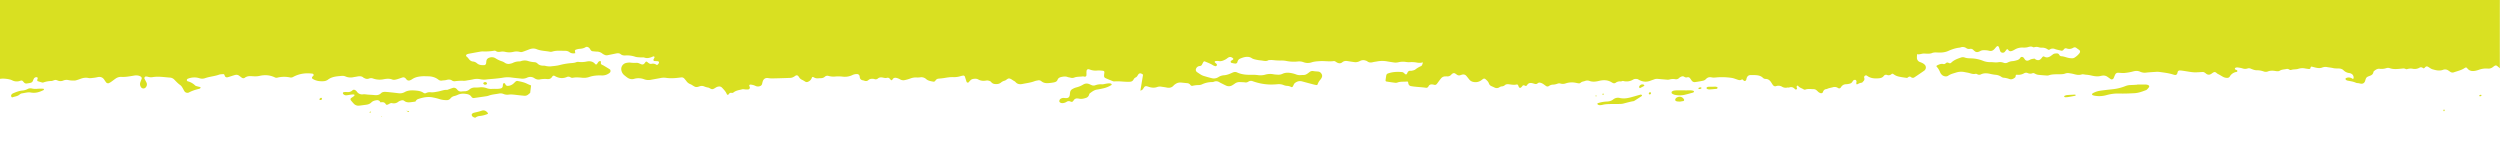<svg xmlns="http://www.w3.org/2000/svg" viewBox="0 0 3780 225.872"><path d="M3779.794,103.218a3.578,3.578,0,0,0,.424.271" fill="#d9e021"/><polygon points="3779.782 103.22 3779.794 103.218 3779.782 103.21 3779.782 103.22" fill="#d9e021"/><path d="M-.218,119.319c4.493-1.1,14.335-.007,18.466,2.07a15.2,15.2,0,0,0,13.032.523,3.055,3.055,0,0,1,3.395.939c.656.665,1.219,1.423,1.883,2.081a4.226,4.226,0,0,0,3.38,1.329,50.488,50.488,0,0,0,6.43-1.068,4.879,4.879,0,0,0,3.4-2.971,34.983,34.983,0,0,1,1.477-3.425,4.552,4.552,0,0,1,3.935-2.116c.981-.081,2,.731,1.834,1.6-.178.911-.591,1.786-.692,2.7-.059.533.155,1.491.479,1.608,2.333.838,4.713,1.551,7.106,2.2a3.2,3.2,0,0,0,1.836-.163,37.919,37.919,0,0,1,11.924-2.17c2.084-.085,4.119-1.509,6.2-1.568,1.767-.05,3.538,1.109,5.356,1.515a10.738,10.738,0,0,0,6.445-.627,12.809,12.809,0,0,1,8.209-.577,41.113,41.113,0,0,0,8.076.619,11.353,11.353,0,0,0,3.019-.382c2.1-.62,4.191-1.265,6.225-2.058,4.15-1.618,8.261-2.415,12.791-1.4,2.308.515,4.886-.034,7.328-.3a44.7,44.7,0,0,0,5.914-.97c4.9-1.214,8.442.374,10.9,4.532a37.142,37.142,0,0,0,2.742,3.773,3.961,3.961,0,0,0,3.5.8,25.406,25.406,0,0,0,3.275-1.781c2.309-1.6,4.516-3.353,6.82-4.962a13.921,13.921,0,0,1,8.791-2.815c6.648.415,13.063-.913,19.533-1.967a15.546,15.546,0,0,1,7.421.3,18.693,18.693,0,0,1,2.547,1.143,3.184,3.184,0,0,1,1.514,3.174c-.723,2.051-1.611,4.05-2.26,6.123a7.922,7.922,0,0,0,.912,6.317,4.476,4.476,0,0,0,7.742.332,6.372,6.372,0,0,0,.72-7.038c-.983-1.943-2.04-3.848-2.973-5.814-.64-1.346.933-3.353,2.428-3.18a14.771,14.771,0,0,1,2.752.422,15.717,15.717,0,0,0,7.4.526c8.762-1.434,17.444.164,26.148.733a10.011,10.011,0,0,1,6.58,3.236c2.84,2.893,5.584,5.878,8.979,8.2a12.069,12.069,0,0,1,2.975,3.547c1.177,1.835,2.07,3.851,3.222,5.7a5.445,5.445,0,0,0,6.677,1.873c4.98-2.76,10.352-4.322,15.816-5.688a4.583,4.583,0,0,0,1.568-.931,1.047,1.047,0,0,0,.272-.793c-.018-.272-.178-.716-.363-.767-1.48-.408-3-.674-4.469-1.117-1.179-.356-2.592-.605-3.4-1.408a24.726,24.726,0,0,0-11.288-6.3,1.956,1.956,0,0,1-1.156-2.294c.29-.518.626-1.2,1.107-1.391a25.971,25.971,0,0,1,14.658-1.733c1.226.237,2.434.576,3.632.929a12.973,12.973,0,0,0,8.259-.253,65.583,65.583,0,0,1,8.152-2.112c4.274-.91,8.58-1.588,12.733-3.092,1.994-.723,4.286-.67,6.453-.848,1.038-.085,1.635.627,1.992,1.6a6.257,6.257,0,0,0,1.224,2.444,3.78,3.78,0,0,0,3.548.642c2.109-.537,4.164-1.281,6.247-1.92,1.787-.549,3.557-1.187,5.379-1.576a6.721,6.721,0,0,1,5.374,1.023c1.281.891,2.49,1.885,3.751,2.8,1.622,1.179,3.321,1.778,5.139.4,3.188-2.41,6.893-2.622,10.741-2.314,1.726.138,3.455.24,5.187.22a27.184,27.184,0,0,0,5.963-.579c8.153-1.942,16.033-1.456,23.632,2.251a5.04,5.04,0,0,0,3.631.318,42.876,42.876,0,0,1,19.43-.265,6.442,6.442,0,0,0,4.48-.814c9.106-4.936,18.826-6.316,29.009-4.959a2.006,2.006,0,0,1,1.328,3.421,5.916,5.916,0,0,1-.675.647,6,6,0,0,0-.686.633,2.126,2.126,0,0,0,.452,3.166c4.982,3.094,10.461,3.925,16.19,3.579a12.476,12.476,0,0,0,7.01-2.369c6.339-4.865,13.951-5.042,21.377-5.753a11.686,11.686,0,0,1,5.455,1.07,19.606,19.606,0,0,0,11.946.887c1.531-.3,3.09-.475,4.621-.778,3.751-.744,7.435-1.263,10.577,1.759.42.405,1.147.475,1.7.754a7.377,7.377,0,0,0,6.326.394,8.731,8.731,0,0,1,6.4.038,29.92,29.92,0,0,0,15.715,1.027c4.344-.784,8.592-1.333,12.911.336,2.391.924,4.981.34,7.391-.318,2.7-.738,5.321-1.788,8-2.625a4.515,4.515,0,0,1,5.065,1.439,18.886,18.886,0,0,0,1.874,2.088,4.236,4.236,0,0,0,4.381.781,14.708,14.708,0,0,0,3.342-1.65c5.1-3.585,10.961-4.336,16.931-4.637,2.177-.11,4.37.144,6.556.122,6.082-.062,11.7,1.347,16.537,5.165a6.561,6.561,0,0,0,5.343,1.265c2.136-.414,4.416-.236,6.479-.839,3.137-.917,5.984-1.077,8.787.869a6.212,6.212,0,0,0,4.448.954,76.329,76.329,0,0,1,13.244-.619c2.452.071,4.94-.631,7.382-.957,2.082-.277,4.143-.686,6.2-1.12a25.682,25.682,0,0,1,11.1-.355,27.971,27.971,0,0,0,9.57.4c4.357-.532,8.751-.751,13.12-1.206,4.034-.422,8.085-.812,12.074-1.518a41.863,41.863,0,0,1,13.052-.147c4.641.627,9.31,1.033,13.966,1.541a16.6,16.6,0,0,0,9.15-1.334,10.814,10.814,0,0,1,10.741.559,14.24,14.24,0,0,0,3.328,1.69,9.977,9.977,0,0,0,4.56.516,40.349,40.349,0,0,1,12.114-.671c3.048.223,5.4-.626,7.125-3.409,1.146-1.854,2.448-2.166,3.942-1.3,6.075,3.54,12.28,4.321,18.829,1.39a5.363,5.363,0,0,1,2.742-.245c1.843.235,3.262,1.91,5.273,1.674A49.347,49.347,0,0,1,871.14,117a81.7,81.7,0,0,1,8.418.472,25.386,25.386,0,0,0,11.127-1c6.323-2.247,12.827-2.643,19.381-2.389a17.7,17.7,0,0,0,11.33-3.649c.253-.181.455-.428.694-.63,1.335-1.132,1.369-4.024-.132-5-3.132-2.032-6.363-3.912-9.575-5.819-.8-.477-1.716-.761-2.52-1.237a2.794,2.794,0,0,1-1.309-3.186c.213-1.184.122-2.623-2.035-2.055a3.3,3.3,0,0,0-1.644,1.045c-.94,1.092-1.582,2.454-2.5,3.579-.265.323-1.086.255-1.65.242a1.248,1.248,0,0,1-.763-.495c-3.388-4.167-8.078-4.82-12.78-3.873a38.119,38.119,0,0,1-12.061.63,7.69,7.69,0,0,0-3.692.325c-3.567,1.493-7.342,1.281-11.041,1.771a100.806,100.806,0,0,0-13.811,2.543c-4.577,1.275-9.233,1.536-13.873,2.076a25.717,25.717,0,0,1-5.586-.252c-1.548-.164-3.078-.787-4.611-.772-3.871.038-7.331-.554-10.159-3.638a6.824,6.824,0,0,0-4.243-1.666,41.5,41.5,0,0,1-9.185-1.616,16.609,16.609,0,0,0-11.149,0,6.726,6.726,0,0,1-2.647.456,21.824,21.824,0,0,0-9.926,2.363,17.988,17.988,0,0,1-3.59,1.048,9.8,9.8,0,0,1-8.243-1.3,16.882,16.882,0,0,0-4.568-2.3,40.081,40.081,0,0,1-9.533-4.524,10.545,10.545,0,0,0-9.012-1.067c-2.6.76-4.42,2.279-4.843,5.094-.185,1.234-.236,2.486-.435,3.717a3.184,3.184,0,0,1-3.358,2.614c-3.828.125-7.5-.232-10.56-2.915a10.277,10.277,0,0,0-5.915-2.57c-2.895-.282-5.02-2-6.747-4.512a17.253,17.253,0,0,0-3.182-3.236c-.987-.841-.4-2.694.895-3.169a11.678,11.678,0,0,1,1.743-.665c6.14-1.156,12.28-2.313,18.435-3.381a22.383,22.383,0,0,1,4.568-.283,79.783,79.783,0,0,0,15.959-1.052A3.923,3.923,0,0,1,749.5,77c2.211,1.653,4.569,1.667,7.085,1.238a18.236,18.236,0,0,1,7.608.247,26.518,26.518,0,0,0,11.965-.066,20.181,20.181,0,0,1,10.187.146A6.411,6.411,0,0,0,790,78.4c3.263-1.063,6.475-2.3,9.665-3.571,3.918-1.561,7.833-2.067,11.849-.418,6.451,2.648,13.441,2.511,20.146,3.852a7.993,7.993,0,0,0,3.666-.345c6.43-1.9,13-1.046,19.52-1.062a10.218,10.218,0,0,1,6.168,1.973c2.729,2.029,5.714,2.2,8.873,1.556a25.754,25.754,0,0,1-.58-3.594,1.876,1.876,0,0,1,.928-1.484,22.017,22.017,0,0,1,5.383-1.416c3.444-.257,6.707-.582,9.777-2.563,2.11-1.362,5.358.179,6.913,3.059.979,1.814,2.065,3.028,4.2,3.153,1.871.109,3.732.436,5.6.471a13.31,13.31,0,0,1,8.658,3,15.479,15.479,0,0,0,3.247,1.847,7,7,0,0,0,4.549.639c4.273-.884,8.554-1.73,12.822-2.633,2.53-.535,4.991-.666,7.13,1.094,2.078,1.711,4.445,2.012,7.036,1.886a38.745,38.745,0,0,1,14.761,1.894c2.592.9,5.534.824,8.329,1.068,1.861.162,3.9-.349,5.582.245,4.543,1.61,8.575.347,12.648-1.422.849-.369,1.961-.7,2.564.192.562.828-.081,1.761-.543,2.577a14.494,14.494,0,0,0-.83,1.664,1.69,1.69,0,0,0,1.179,2.188c1.859.139,3.725.2,5.584.343a1.938,1.938,0,0,1,1.334,2.849,9.163,9.163,0,0,1-1.671,2.21c-.4.368-1.38.724-1.654.511a9.284,9.284,0,0,0-7.911-1.618c-2.739.509-4.589-1.548-6.568-3.056-.824-.627-1.7-.434-2.47.485-.6.713-1.067,1.544-1.7,2.223a4.025,4.025,0,0,1-4.3,1.056c-1.191-.342-2.283-1.009-3.463-1.405a9.1,9.1,0,0,0-3.592-.872,50.2,50.2,0,0,1-10.247-.372,22.088,22.088,0,0,0-6.467.748,9.321,9.321,0,0,0-6.583,10.906,12.722,12.722,0,0,0,4.071,7.2c1.432,1.207,2.911,2.363,4.413,3.483,3.186,2.379,6.917,3.452,10.627,2.313a23.9,23.9,0,0,1,15.539.68,18.963,18.963,0,0,0,10.143.676c4.605-.875,9.23-1.639,13.835-2.507a24.531,24.531,0,0,1,8.383-.472c7.806,1.231,15.555.475,23.295-.567a5.3,5.3,0,0,1,4.991,1.895c1.034,1.169,2.016,2.387,2.974,3.62a12.964,12.964,0,0,0,5.77,4.608,12.693,12.693,0,0,1,2.528,1.24c5.49,3.523,6.258,4.04,12.142,1.926a9.8,9.8,0,0,1,6.969.518,24.445,24.445,0,0,0,5.26,1.472c2.607.422,4.714,3.138,7.495,2.335,2.028-.584,3.782-2.08,5.717-3.051a8.892,8.892,0,0,1,2.689-.739,5.645,5.645,0,0,1,5.194,1.507c2.751,2.961,5.667,5.8,7.261,9.671.6,1.464,2.091,1.716,2.913.5,1.185-1.748,2.436-2.652,4.656-2.11a3.421,3.421,0,0,0,2.6-.643c3.816-3.139,8.621-3.551,13.091-4.776,1.7-.466,3.687.154,5.545.225a35.886,35.886,0,0,0,3.711-.025,2.851,2.851,0,0,0,2.368-3.4,12.131,12.131,0,0,0-.7-1.728c-.577-1.471.494-2.347,2.035-2.2a23.814,23.814,0,0,1,4.549.9c1.486.446,2.86,1.275,4.35,1.7a8.431,8.431,0,0,0,5.794-.577,4.285,4.285,0,0,0,2.383-2.589c.453-1.412.673-2.9,1.151-4.3,1.3-3.822,4-5.5,7.867-5.038a40.52,40.52,0,0,0,5.547.58c9.671-.2,19.343-.447,29.007-.842a12.17,12.17,0,0,0,4.35-1.525c1.119-.525,2.079-1.375,3.153-2.006a3.2,3.2,0,0,1,3.491.482,20.882,20.882,0,0,1,1.671,2.24,9.255,9.255,0,0,0,3.863,3.5,40.94,40.94,0,0,1,5,2.8,4.374,4.374,0,0,0,4.558.356,9.914,9.914,0,0,0,5.681-5.873c.6-1.591,1.42-1.734,3.245-.668a10.049,10.049,0,0,0,5.777,1.4c1.629-.115,3.265-.287,4.894-.247a8.849,8.849,0,0,0,5.949-2.332,5.569,5.569,0,0,1,5.3-1.094,27.986,27.986,0,0,0,11.1.843,56.037,56.037,0,0,1,10.282.241,26.148,26.148,0,0,0,14.6-2.265,15.235,15.235,0,0,1,7.251-1.612,3.9,3.9,0,0,1,3.649,2.42,7.629,7.629,0,0,1,.406,1.822c.24,3.42,2.322,4.919,5.466,5.36a5.089,5.089,0,0,1,1.027.281c2.441,1.012,4.652,1.019,6.82-.932,1.721-1.549,4.047-1.873,6.33-1.819a10.681,10.681,0,0,1,2.814.529,5.02,5.02,0,0,0,5.009-.984c2.088-1.733,4.526-1.912,7.092-1.42,2.142.411,4.3,1.061,6.485.462,2.61-.713,4.029.691,5.437,2.565,1,1.326,2.171,1.368,2.991-.042,1.573-2.7,3.863-3.009,6.432-2.338a21.765,21.765,0,0,1,5.142,2.128,9.786,9.786,0,0,0,7.236,1.05,59.288,59.288,0,0,0,8.078-2.316,22.57,22.57,0,0,1,9.143-1.627,26.476,26.476,0,0,0,5.606-.167,10.842,10.842,0,0,1,9.468,2.741c2.924,2.451,6.77,3.093,10.478,3.717a3.1,3.1,0,0,0,3.277-1.334,6.006,6.006,0,0,1,4.869-3.156c2.9-.287,5.808-.516,8.683-1,4.674-.779,9.31-1.559,14.078-1.291a33.259,33.259,0,0,0,11.073-1.661c1.187-.342,2.418-.53,3.635-.754a2.7,2.7,0,0,1,2.245,1.44c.885,2.654,1.718,5.324,2.6,7.978a1.991,1.991,0,0,0,3.073.887,42.2,42.2,0,0,1,3.167-3.429,7.361,7.361,0,0,1,3.238-1.65c2.772-.49,5.653-.782,8.24.7,3.74,2.145,7.686,2.367,11.806,1.695a8.4,8.4,0,0,1,2.793-.1,16.437,16.437,0,0,1,3.507,1.137,4.239,4.239,0,0,1,1.4,1.218,7.893,7.893,0,0,0,5.639,2.937c3.254.262,6.314.128,9.209-2.221a13.775,13.775,0,0,1,5.429-2.807c2.656-.637,4.672-4.031,7.612-3.275,2.306.594,4.327,2.32,6.456,3.578a8.743,8.743,0,0,1,2.3,1.579c3.031,3.577,6.84,3.874,11.083,2.991,6.108-1.271,12.356-1.9,18.22-4.257a27.145,27.145,0,0,1,4.566-1.012,5.874,5.874,0,0,1,5.294,1.131c3.07,2.611,6.647,3.193,10.535,2.926a64.547,64.547,0,0,0,8.343-1.059c2.645-.532,4.7-1.377,5.752-4.088,1-2.574,3.262-3.633,5.829-4.174,3.086-.65,6.128-1.079,9.228.081,1.417.531,2.995.615,4.463,1.032a8.915,8.915,0,0,0,5.712-.185c4.11-1.627,8.533-1.083,12.785-1.738,1.169-.18,2.474.565,3.654.41a2.718,2.718,0,0,0,1.885-1.7,29.441,29.441,0,0,0,.032-4.623c.016-.931.157-1.861.266-2.788.136-1.163,1.613-2.4,2.6-2.207a9.467,9.467,0,0,1,1.824.37,24.623,24.623,0,0,0,11.939,1.607,47.426,47.426,0,0,1,7.474.3c2.647.2,3.289,1.052,2.972,3.531a24.429,24.429,0,0,0-.407,4.6,3.5,3.5,0,0,0,1.979,3.007c3.688,1.621,7.414,3.158,11.159,4.639a6.221,6.221,0,0,0,2.863.433c5.93-.554,11.808.38,17.712.528a48.692,48.692,0,0,0,5.6-.044,6.084,6.084,0,0,0,5.319-3.429,6.559,6.559,0,0,1,3.449-3.24c1.845-.853,2.678-3.107,3.986-4.758a3.522,3.522,0,0,1,4.341-.878,23.43,23.43,0,0,1,2.55,1.587q-2.022,12.137-4.043,24.273a12.158,12.158,0,0,0,3.234-1.7c1.083-1.077,1.7-2.6,2.666-3.818a3.42,3.42,0,0,1,3.319-1.294,15.5,15.5,0,0,1,2.7.717c4.54,1.59,9.079,2.183,13.744.426a12.884,12.884,0,0,1,6.49-.327c2.472.364,4.965.643,7.4,1.171,4.306.932,8.026.267,10.964-3.306a11.932,11.932,0,0,1,2.21-1.725,12.46,12.46,0,0,1,8.818-2.469c3.111.282,6.212.672,9.326.911a6.447,6.447,0,0,1,4.733,2.653,3.1,3.1,0,0,0,3.27,1.347,41.331,41.331,0,0,1,9.267-1.116,11.8,11.8,0,0,0,4.564-.894,37.175,37.175,0,0,1,16.3-3.667,8.51,8.51,0,0,0,2.713-.7,8.645,8.645,0,0,1,7.445.778c1,.564,1.994,1.158,3.035,1.653,2.541,1.209,5.021,2.6,7.611,3.735a9.641,9.641,0,0,0,9-.531,40.343,40.343,0,0,0,3.924-2.551,11.872,11.872,0,0,1,7.921-2.335c2.484.143,4.992.105,7.446.453a6.91,6.91,0,0,0,5.068-1.029,7.062,7.062,0,0,1,6.388-.855,83.934,83.934,0,0,0,24.666,5.061,101.574,101.574,0,0,0,13.09-.394,19.5,19.5,0,0,1,9.368,1.321,16.4,16.4,0,0,0,5.477,1.187,14.064,14.064,0,0,1,5.95,1.762,2.012,2.012,0,0,0,2.391-.869c1.142-1.835,1.573-4.105,3.472-5.476,3.213-2.321,6.663-3.28,10.6-2.192,5.706,1.577,11.432,3.089,17.158,4.594a34.817,34.817,0,0,0,4.559.938,1.844,1.844,0,0,0,1.556-.744,20.453,20.453,0,0,1,4.139-7.229,13.835,13.835,0,0,0,2.086-3.093,5.7,5.7,0,0,0-.388-6.2,6.344,6.344,0,0,0-4.487-3.084c-2.468-.324-4.994-.287-7.432-.742a7.011,7.011,0,0,0-6.094,1.5c-6.8,5.459-7.107,4.068-13.764,4.561a14.714,14.714,0,0,1-6.209-.934,44.212,44.212,0,0,0-4.465-1.44c-5.617-1.393-11.21-2.1-16.7.564a14.183,14.183,0,0,1-7.335,1.109,42.121,42.121,0,0,1-5.586-.506,26.888,26.888,0,0,0-12.984.553,26.637,26.637,0,0,1-11.163.614,53.494,53.494,0,0,0-8.334-.44c-7.86.186-15.607-.182-22.9-3.563-2.478-1.15-4.831-.715-7.212.389-3.976,1.843-8.021,3.515-12.464,3.864a17.915,17.915,0,0,0-8.753,2.893,12.581,12.581,0,0,1-9.942,1.512c-4.166-.973-8.266-2.233-12.367-3.457a19.286,19.286,0,0,1-3.8-1.708c-2.075-1.277-4.092-2.651-6.105-4.027a4.267,4.267,0,0,1-1.076-5.825,6.267,6.267,0,0,1,5.3-3.34,3.922,3.922,0,0,0,3.541-2.588c.388-.844.891-1.636,1.31-2.469,1-1.983,1.723-2.374,3.379-1.662,4.012,1.726,8.142,3.183,11.837,5.6a16.511,16.511,0,0,0,3.434,1.379,2.172,2.172,0,0,0,2.252-1.289,2.3,2.3,0,0,0-.045-1.729,27.2,27.2,0,0,0-2.7-2.508,1.1,1.1,0,0,1-.182-1.657,1.286,1.286,0,0,1,.766-.5,17.356,17.356,0,0,1,4.621-.152c4,.841,7.4-.629,10.73-2.41,1.364-.729,2.546-1.79,3.852-2.636,2.561-1.659,5.051-1.33,7.558,1.089a1.12,1.12,0,0,1-.046,1.653c-.924.808-2.074,1.351-3.07,2.087a1.785,1.785,0,0,0,.714,2.991,32.3,32.3,0,0,0,5.459,1.054,3.031,3.031,0,0,0,3.532-2.386,6.919,6.919,0,0,1,4.739-5.329,33.6,33.6,0,0,1,6.2-2.035c3.725-.668,7.359-.68,10.794,1.662,2.117,1.444,5.053,1.9,7.5,2.443a52.375,52.375,0,0,0,6.41.933c3.84.368,7.747,1.9,11.408-.451a48.487,48.487,0,0,1,6.507-.1,80.286,80.286,0,0,0,12.14.662,39.759,39.759,0,0,1,8.377.723,56.911,56.911,0,0,0,16.778.8,18.657,18.657,0,0,1,8.936.975,18.173,18.173,0,0,0,12.169.348c4.217-1.421,8.553-1.637,12.953-1.908,6.871-.423,13.719.962,20.586-.051,1.961-.29,3.421,1.325,5.067,2.172,2.69,1.383,5.4,1.725,7.885-.352,2.367-1.983,5.017-2.305,7.915-1.846,3.394.539,6.788,1.079,10.194,1.529a13.159,13.159,0,0,0,7.332-1.008c.853-.39,1.687-.82,2.546-1.194a10.281,10.281,0,0,1,7.331-.095,7.613,7.613,0,0,1,2.556,1.131c2.749,2.216,5.723,2.023,8.878,1.209,1.809-.466,3.7-.612,5.537-.97a41.853,41.853,0,0,1,15.834-.1c3.07.575,6.169,1,9.257,1.466a18.019,18.019,0,0,0,7.447-.168,29.251,29.251,0,0,1,11.868-.4,28.179,28.179,0,0,0,5.761.227,41.331,41.331,0,0,1,10.32.624,20.356,20.356,0,0,0,9.207-.312,25.162,25.162,0,0,1-1.036,3.5,4.135,4.135,0,0,1-1.693,2.126,38.886,38.886,0,0,0-8.786,5.191c-1.39,1.077-3.431,1.408-5.235,1.826-1.19.275-2.525-.077-3.717.2a4.488,4.488,0,0,0-2.213,1.506,14.885,14.885,0,0,0-1.251,2.5c-.864,1.571-1.729,1.816-2.993.808-1.445-1.155-2.6-2.783-4.637-2.968-7.273-.66-14.46-.357-21.423,2.149a3.681,3.681,0,0,0-2.386,2.763c-.5,2.654-.858,5.337-1.145,8.022a1.72,1.72,0,0,0,1.076,1.279c4.309.708,8.631,1.351,12.964,1.893a7.806,7.806,0,0,0,3.7-.2c4.8-1.931,9.879-1.045,14.8-1.643,1.11-.134,1.539.816,1.751,1.778.068.305.113.615.171.922a4.787,4.787,0,0,0,4.226,4.305c7.382,1.321,14.9,1.321,22.3,2.437a3.58,3.58,0,0,0,3.886-2.034c1.316-2.633,3.537-3.341,6.253-2.965.924.128,1.831.389,2.744.595,1.765.4,2.992-.421,4-1.755,2.063-2.741,4.027-5.564,6.227-8.188a7.992,7.992,0,0,1,5.744-2.811,37.382,37.382,0,0,1,3.743-.024,7.251,7.251,0,0,0,5.749-2.564,8.477,8.477,0,0,1,2.144-1.8,3.5,3.5,0,0,1,3.568-.133c1.084.613,2.066,1.409,3.112,2.095a5.547,5.547,0,0,0,4.433.751c1.21-.32,2.371-.847,3.591-1.106a5.95,5.95,0,0,1,5.939,1.943c1.661,1.858,3.13,3.889,4.723,5.811a10.231,10.231,0,0,0,6.458,3.46,14.639,14.639,0,0,0,10.765-2.095c1.048-.676,2-1.5,3.029-2.2a3.01,3.01,0,0,1,4.225.195c2.147,1.839,4.166,3.731,5.084,6.572a6.728,6.728,0,0,0,3.874,3.865c1.414.663,2.86,1.257,4.267,1.934a7.318,7.318,0,0,0,7.95-.484,7.958,7.958,0,0,1,3.48-1.151,7.283,7.283,0,0,0,4.256-1.665c1.768-1.6,3.9-1.819,6.147-1.527,3.939.512,7.859,1.307,11.854.359a1.977,1.977,0,0,1,2.235,1.1c.44.927.709,1.941,1.186,2.846a2.119,2.119,0,0,0,3.241.566,13.509,13.509,0,0,0,1.853-2.076c1.151-1.65,2.466-1.531,4.036-.647a2.274,2.274,0,0,0,3.236-.9c1.976-3.207,4.813-3.68,8.141-2.82,1.208.312,2.407.668,3.6,1.041a4.448,4.448,0,0,0,4.347-1c1.688-1.378,3.422-1.032,5.276-.386,2.725.948,4.8,2.865,7.112,4.445a3.713,3.713,0,0,0,4.413.219,11.02,11.02,0,0,1,6.94-2.194,23.4,23.4,0,0,0,6.33-1.493,7.072,7.072,0,0,1,4.2-.2,12.247,12.247,0,0,0,7.515-.015,29.25,29.25,0,0,1,14.935-1.2c1.843.318,3.663.817,5.517,1,2.062.208,3.177-1.827,4.935-2.395,1.483-.48,3.042-.744,4.5-1.291a9.351,9.351,0,0,1,6.525-.006c4.852,1.772,9.626,1.141,14.567-.064,6.487-1.583,13-1.555,18.982,2.172a15.1,15.1,0,0,0,1.646.891,4.168,4.168,0,0,0,4.437-.2,10.649,10.649,0,0,1,7.966-2l-.058.033c1.195-.267,2.5-.988,3.565-.724a19.215,19.215,0,0,0,15.065-2.162,6.509,6.509,0,0,1,2.695-.925,15.517,15.517,0,0,1,3.845.2,5.472,5.472,0,0,1,1.644.858c5.74,3.278,11.69,4.043,17.942,1.573,1.8-.709,3.661-1.233,5.451-1.956a11.569,11.569,0,0,1,5.317-.8c4.65.4,9.3.833,13.95,1.184a10.344,10.344,0,0,0,3.682-.153,20.124,20.124,0,0,1,9.251-.528,6.371,6.371,0,0,0,5.883-2.09,9.235,9.235,0,0,1,2.367-1.476c1.745-.909,3.541-1.266,5.28-.01a4.824,4.824,0,0,0,4.42.684,3.791,3.791,0,0,1,4.154,1.409c.982,1.2,1.785,2.555,2.741,3.783a5.207,5.207,0,0,0,4.965,2.042c4.008-.545,8.013-1.186,11.962-2.05a8.183,8.183,0,0,0,4.052-2.15c2.582-2.763,5.238-3.779,9.148-2.877,2.933.676,6.189.041,9.293-.145a102.813,102.813,0,0,1,20.486.844c3.486.487,6.572,1.869,9.817,2.918,1.833.592,3.611.879,5.394-.217,1.439-.885,2.1.243,3.012,1.136,1.628,1.6,3.538,1.028,4.237-1.119.192-.589.219-1.229.395-1.823.974-3.286,2.9-5.016,5.789-5.084,2.493-.059,4.993-.1,7.48.041,4.215.238,8.3.951,11.526,4.155a5.616,5.616,0,0,0,3.957,1.586c4.268.025,6.838,2.5,8.888,5.846.65,1.063,1.3,2.131,2.015,3.147,1.183,1.672,2.87,2.6,4.842,1.978a10.6,10.6,0,0,1,9,.729,10.365,10.365,0,0,0,8.086,1.361c.87-.23,1.954.248,2.776-.051,3.7-1.345,6.579-.242,9.018,2.591a1.2,1.2,0,0,0,.893.392,5.821,5.821,0,0,0,1.72-.412.951.951,0,0,0,.334-.818c-.154-.917-.519-1.81-.585-2.727a2.135,2.135,0,0,1,.572-1.621c.346-.275,1.422-.283,1.6-.02,2.058,3.068,5.739,3.589,8.526,5.49a3.4,3.4,0,0,0,2.655.185c4.29-1.508,8.669-.523,13-.555a6.481,6.481,0,0,1,3.378,1.4c1.263.885,2.256,2.145,3.467,3.118a11.116,11.116,0,0,0,2.44,1.321c1.5.675,3.532.2,4-1.231.856-2.6,2.27-4.34,5.084-4.712a6.428,6.428,0,0,0,1.858-.534c2.579-1.188,5.4-1.472,8.08-2.242a9.11,9.11,0,0,1,7.97,1.154,2.855,2.855,0,0,0,4.141-.911c1.975-3.158,4.5-4.864,8.37-4.848a23.884,23.884,0,0,0,6.373-1.267,5.031,5.031,0,0,0,2.136-1.622c.809-.926,1.3-2.169,2.2-2.97a4.089,4.089,0,0,1,2.553-.757c1.128,0,2.146,1.378,2.137,2.641-.005.612-.219,1.22-.279,1.836-.225,2.335.4,2.845,2.527,1.728a14.4,14.4,0,0,1,6.153-1.958c.4-.455.807-.911,1.214-1.364.208-.231.411-.468.636-.68a4.6,4.6,0,0,0,1.454-5.049,2.89,2.89,0,0,1,.94-3.341,2.729,2.729,0,0,1,3.439.11c5.069,3.789,10.861,4.225,16.868,3.791,3.173-.229,6.122-.791,8.219-3.608a4.191,4.191,0,0,1,5.008-1.478,6.41,6.41,0,0,0,6.83-1.4,2.077,2.077,0,0,1,2.654,0,20.62,20.62,0,0,0,8.4,3.876c3.905.9,7.912,1.377,11.889,1.941a2.514,2.514,0,0,0,1.673-.68c1.6-1.36,3.107-1.85,4.951-.329a4.148,4.148,0,0,0,5.2,0q7.377-4.871,14.622-9.939a7.1,7.1,0,0,0,1.785-2.11,5.855,5.855,0,0,0-1.071-6.855c-2.044-2.057-4.621-3.1-7.242-4.079a6.71,6.71,0,0,1-4.565-6.409,45.036,45.036,0,0,1,.335-5.5c3.476.975,6.714-.892,10.035-.891,3.406,0,6.814.533,10.219-.115a8.4,8.4,0,0,0,1.8-.494c2.967-1.3,6.043-1.148,9.186-.97,5.337.3,10.752-.133,15.605-2.281,5.755-2.548,11.539-4.569,17.81-5.137a2.049,2.049,0,0,0,.571-.14,9.5,9.5,0,0,1,9.38,1.11,6.721,6.721,0,0,0,5.256.912,5.553,5.553,0,0,1,5.244,1.793,22.586,22.586,0,0,0,2.105,1.846,5.568,5.568,0,0,0,5.292.935,13.116,13.116,0,0,0,2.581-1.072c2.552-1.51,5.334-1.643,8.156-1.424a28.093,28.093,0,0,1,5.527.792c3.5,1,6.069-.342,8.307-2.828.625-.7,1.231-1.408,1.826-2.128,2.359-2.85,4.166-3.161,5.423,1.459a34.748,34.748,0,0,0,1.463,4.415c.925,2.188,4.7,2.808,6.436,1.03,1.079-1.105,1.929-2.432,2.912-3.635a1.442,1.442,0,0,1,2.4.049c1.641,2.8,3.906,2.724,6.444,1.68a21.926,21.926,0,0,0,3.338-1.675,22.533,22.533,0,0,1,12.5-3.2,27.555,27.555,0,0,0,6.506-.348c3.02-.721,5.864-2.047,8.974-.206.654.387,1.831.053,2.72-.153a10.779,10.779,0,0,1,5.526.145,14.183,14.183,0,0,0,4.572.742,14.34,14.34,0,0,1,9.657,2.856,2.382,2.382,0,0,0,2.574.009,8.173,8.173,0,0,1,7.97-.819c2.921,1.043,6.02,1.59,9.041,2.35a3.476,3.476,0,0,0,4.1-1.371c1.183-1.8,2.768-2.568,4.771-1.839a10.772,10.772,0,0,0,9.575-.94,6.207,6.207,0,0,1,1.087-.483,3.841,3.841,0,0,1,3.6.446c1.508,1.1,3.052,2.155,4.557,3.262,1.583,1.164,1.692,3.21.375,4.93a27.731,27.731,0,0,1-7.643,6.792,7,7,0,0,1-3.558.872,28.516,28.516,0,0,1-5.553-.662c-3.643-.761-7.084-2.367-10.9-2.47a3.823,3.823,0,0,1-2.891-2.147,3.728,3.728,0,0,0-2.916-2.075,19.691,19.691,0,0,0-4.61.376,7.453,7.453,0,0,0-2.42,1.362c-1.286.875-2.465,1.924-3.8,2.7-2.84,1.66-5.755,2.274-8.83.406-1.259-.765-2.357-.136-3.193.963a25.446,25.446,0,0,1-1.732,2.2c-2.208,2.318-4.463,2.761-7.633,1.405a11.986,11.986,0,0,1-2.242-1.649l.034.058c-1.535.248-3.1.4-4.6.766-2.391.585-4.287,2.631-7,2.331-2.99-.328-3.525-3.306-5.367-4.87-1.13-.959-3.457-1.164-4.213.083a8.75,8.75,0,0,1-5.872,4.224,31.4,31.4,0,0,1-5.447,1.232,19.2,19.2,0,0,0-8.152,2.159,7.423,7.423,0,0,1-6.27.293,15.17,15.17,0,0,0-8.283-.67,27.708,27.708,0,0,1-5.566.078c-1.824-.051-3.652-.352-5.47-.308a28.551,28.551,0,0,1-11.812-2.045,52.242,52.242,0,0,0-18.5-3.643c-3.142-.121-6.212-.192-9.2-1.332a8.076,8.076,0,0,0-5.53.085c-5.32,1.818-10.62,3.7-14.739,7.807-1.372,1.367-2.8.932-4.274.1a3.014,3.014,0,0,0-3.433.338c-1.217,1.047-2.462,2.008-4.178,1.6-3.639-.862-6.717.726-9.8,2.222-.368.179-.722,1.366-.548,1.536,2.747,2.672,4.345,6,5.824,9.456a11.135,11.135,0,0,0,2.233,2.986c2.2,2.357,6.912,3.36,9.519,1.507,3.7-2.625,7.889-3.538,12.058-4.857a24.772,24.772,0,0,1,12.912-.67c2.446.513,4.944.83,7.336,1.52,3.011.867,5.913,1.929,9.149,1.038a4.214,4.214,0,0,1,2.638.675,5.777,5.777,0,0,0,5.41.241c4.622-2.279,9.35-1.892,14.257-.756a70.072,70.072,0,0,0,7.879,1.356,17.492,17.492,0,0,1,8.662,2.965,6.843,6.843,0,0,0,3.366,1.432,33.24,33.24,0,0,1,9.088,2.015c3.277,1.135,6.1-.378,8.582-2.445a2.545,2.545,0,0,0,.693-1.652c.093-1.357.378-2.611,2.019-2.43a17,17,0,0,0,10.815-2.174,6.087,6.087,0,0,1,5.438-.342,9.163,9.163,0,0,0,7.278.268c1.251-.527,2.413,0,3.573.547A15.311,15.311,0,0,0,3081.01,113c4.332.544,8.7.84,13.053,1.141a9.555,9.555,0,0,0,3.708-.277c5.452-1.905,11.116-1.446,16.707-1.59,2.832-.073,5.589-.078,8.274-1.159a11.944,11.944,0,0,1,6.477-.338,53.292,53.292,0,0,1,5.534.988c4.222,1.156,8.337,2.233,12.8.775,1.924-.628,4.426.293,6.475.436a41.85,41.85,0,0,1,6.667.9c5.224,1.224,10.418,2.3,15.593.936a22.358,22.358,0,0,1,2.766-.491,10.371,10.371,0,0,1,7.163,1.642c1.8,1.212,3.518,2.555,5.312,3.781a3.218,3.218,0,0,0,4.083-1.2c.809-1.677,1.466-3.427,2.207-5.138,1.038-2.394,2.634-3.485,5.043-3.4,3.115.112,6.262.615,9.332.317a76.081,76.081,0,0,0,12.89-2.272c3.807-1.054,7.351-1.271,10.921.456a16.983,16.983,0,0,0,9.52,1.212c4.473-.484,8.969-.722,13.459-1.008a28.4,28.4,0,0,1,5.8.025c7.105,1.018,14.275,1.743,21.153,3.994a26.058,26.058,0,0,0,2.722.656,3.37,3.37,0,0,0,3.111-1.658,20.7,20.7,0,0,0,.791-2.686,3.176,3.176,0,0,1,3.506-2.478,34.039,34.039,0,0,1,3.731.322c2.476.348,4.943.752,7.411,1.147,10.184,1.629,10.563,1.627,23.165.818a5.238,5.238,0,0,1,2.672.658,32.976,32.976,0,0,1,3.022,2.2,6.084,6.084,0,0,0,7.036.133c1.606-.936,3.067-2.4,4.784-2.8,2.334-.537,3.733,1.912,5.665,2.837,2.528,1.21,4.89,2.761,7.348,4.12a13.206,13.206,0,0,0,6.728,1.76,4.559,4.559,0,0,0,3.877-2.189,13.9,13.9,0,0,1,10.1-6.794,1.914,1.914,0,0,0,.8-.451c.226-.188.577-.495.538-.681-.111-.536-.25-1.259-.636-1.5-.77-.491-1.781-.6-2.552-1.089a1.717,1.717,0,0,1-.643-1.47,2.062,2.062,0,0,1,1.208-1.219,6.348,6.348,0,0,1,2.734-.385,42.711,42.711,0,0,1,7.35,1.337,11.937,11.937,0,0,0,8.208.115,6.273,6.273,0,0,1,4.577.4c2.848,1.159,5.7,2.382,8.815,2.387a30.44,30.44,0,0,1,10.282,1.662,8.923,8.923,0,0,0,6.443.248c3.951-1.644,7.917-1.418,11.975-.728,2.17.37,4.484.633,6.411-.575,3.074-1.926,6.589-1.721,9.891-2.525a5.573,5.573,0,0,1,4.418.915,3.616,3.616,0,0,0,2.605.609c3.591-1.334,7.5-.583,11.059-1.795a19.764,19.764,0,0,1,10.167-.532c1.842.337,3.7.573,5.564.8,2.006.249,2.706-.861,2.884-2.69a1.685,1.685,0,0,1,1.378-.914c2.137.427,4.222,1.114,6.353,1.574,3.388.73,6.771,1.138,10.133-.3a13.2,13.2,0,0,1,7.389-.442c3.087.486,6.214.807,9.246,1.53,5.229,1.247,11.042-1.116,15.438,3.446a14.712,14.712,0,0,0,9.284,4.043,5.885,5.885,0,0,1,1.671.65,6.371,6.371,0,0,1,4.062,5.8,3.329,3.329,0,0,1-.254,1.78c-.322.583-1.034.589-1.64.172a9.267,9.267,0,0,0-9.748-.75c-.257.118-.588.475-.574.7.035.57.067,1.338.427,1.648a5.645,5.645,0,0,0,2.409,1.289c4.24.852,8.551,1.38,12.567,3.148a7.082,7.082,0,0,0,2.77.655c2.8.024,5.527,1.767,8.358.487,2.982-1.349,3.113-4.465,4.119-7.019a5.812,5.812,0,0,1,3.148-3.285c1.14-.509,2.325-.914,3.49-1.368,2.461-.96,4.332-2.435,4.812-5.246a2.926,2.926,0,0,1,.841-1.638c2.415-2.059,5.182-3.919,8.375-3.584a24,24,0,0,0,10.136-.893,8.419,8.419,0,0,1,5.527,0c5.792,2.075,11.741,1.231,17.6.683,2.223-.208,4.19-.619,6.261.557a3.675,3.675,0,0,0,2.688.088,16.392,16.392,0,0,1,8.335-.407,14.423,14.423,0,0,0,10.038-1.725,4.484,4.484,0,0,1,5.022.5c1.378,1.086,2.2.279,3.157-.8,1.6-1.817,2.985-1.969,4.854-.9,2.16,1.238,4.167,2.979,6.488,3.653,5.277,1.532,10.647,2.9,16.166.769a8.38,8.38,0,0,1,7.467.834c1.327.843,2.564,1.841,3.934,2.6a5.48,5.48,0,0,0,4.531.479c5.577-1.956,11.445-3.143,16.489-6.5,1.861-1.241,2.867-1.192,4.1.4,3.111,4.037,7.221,4.575,11.771,3.766a37.658,37.658,0,0,0,5.426-1.458,31.318,31.318,0,0,1,13.8-1.932,10.63,10.63,0,0,0,7.831-2.417c4.291-3.232,4.577-3.107,8.7.421.576.493,1.1,1.086,1.707,1.515-.12-1.163-.023-102.288,0-103.21H-.218" fill="#d9e021"/><path d="M2815.5,124.988l-.017,0-.026.029Z" fill="#d9e021"/><path d="M869.934,80.378l-.05.009.01.055Z" fill="#d9e021"/><path d="M628.218,153.557l-.013,0-.012.022Z" fill="#d9e021"/><path d="M782.65,122.4a3.613,3.613,0,0,0-2.62.6c-1.486,1.115-2.708,2.575-4.147,3.762a13.575,13.575,0,0,1-8.642,3.1,3.717,3.717,0,0,1-2.332-1.177c-.624-.632-.8-1.687-1.38-2.388a1.97,1.97,0,0,0-1.6-.564,1.918,1.918,0,0,0-1.3,1.1c-.3,1.191-.272,2.46-.486,3.678a3.815,3.815,0,0,1-3.022,3.19,23.324,23.324,0,0,1-4.6.624c-2.8.1-5.619-.115-8.409.081a18.7,18.7,0,0,1-8.268-1.081,22.691,22.691,0,0,0-11.048-1.2,59.361,59.361,0,0,1-6.539.238,12.43,12.43,0,0,0-8.626,3.019,11.215,11.215,0,0,1-7.781,2.655c-1.246.014-2.493.129-3.735.257a6.864,6.864,0,0,1-6.628-2.606,10.662,10.662,0,0,0-1.251-1.391,5.763,5.763,0,0,0-6.088-1.223c-2.65.9-5.27,1.883-7.9,2.83-4.786-.4-9.16,1.623-13.733,2.45-4,.722-7.894,1.634-11.993,1.073a12.261,12.261,0,0,0-6.351,1.275,3.594,3.594,0,0,1-3.584-.154c-3.424-2.53-7.5-3.231-11.465-3.591-5.867-.534-11.867-.739-17.32,2.341a14.821,14.821,0,0,1-9.054,1.671c-3.1-.319-6.2-.747-9.3-1.072-3.413-.357-6.826-.731-10.249-.949-2.539-.162-5.214.129-7.035,1.96-3.013,3.029-6.537,3.19-10.373,2.814-3.1-.3-6.222-.423-9.333-.642-2.488-.174-5.019-.761-7.45-.476a9.5,9.5,0,0,1-9.636-4.35,8.468,8.468,0,0,0-1.346-1.292c-1.533-1.385-3.6-1.8-5.085-.393-2.517,2.384-5.335,2.943-8.6,2.607a20.39,20.39,0,0,0-4.647.175,1.868,1.868,0,0,0-1.218,1.194,2.108,2.108,0,0,0,.511,1.631,5.79,5.79,0,0,0,5.061,1.908c2.477-.25,4.921-.822,7.394-1.142a24.31,24.31,0,0,1,3.7-.054c.26.007.722.279.732.45.03.537.093,1.34-.218,1.586-1.456,1.152-3.041,2.143-4.567,3.21a2.384,2.384,0,0,0-.766,3.274,71.388,71.388,0,0,0,4.89,5.641,9.413,9.413,0,0,0,7.713,2.7c3.412-.34,6.8-.9,10.211-1.3,3.174-.369,6.052-1.267,8.4-3.622,2.065-2.071,4.772-2.822,7.606-3.269a5.263,5.263,0,0,1,6.048,3.168,8.829,8.829,0,0,0,.923-.055c2.966-.481,5.5-.124,7.192,2.858.7,1.232,2.173,1,3.378.46,1.964-.878,3.767-2.56,6.062-2.032a10.876,10.876,0,0,0,9.624-2.185,12.172,12.172,0,0,1,3.342-1.611c1.819-.651,3.946-.916,5.4.277,3.275,2.69,6.9,2.458,10.646,2.007,2.157-.261,4.306-.591,6.459-.889a6.858,6.858,0,0,1,3.893-3.781c7.459-2.528,14.979-4.085,22.92-2.334a77.923,77.923,0,0,1,9.046,2.251,35.051,35.051,0,0,0,11.038,1.711A7,7,0,0,0,680.94,149a10.5,10.5,0,0,1,6.185-3.856,26.278,26.278,0,0,0,5.252-1.908,20.416,20.416,0,0,1,10.98-1.4c3.8.427,7.374,1.089,9.629,4.768a4.009,4.009,0,0,0,4.169,1.533q9.252-1.3,18.493-2.683a18.327,18.327,0,0,0,3.6-.953c5.021-1.861,10.374-2.036,15.548-3.116a11.536,11.536,0,0,1,6.43.671,14.818,14.818,0,0,0,7.319,1.079c4.378-.624,8.7-.006,13.035.494,3.713.429,7.43.824,11.154,1.147a7.938,7.938,0,0,0,6.058-1.955c.944-.813,1.895-1.62,2.842-2.429l1.341-11.17c-2.007-.857-4.069-1.608-6.013-2.594C792.445,124.339,787.514,123.471,782.65,122.4Z" fill="#d9e021"/><path d="M575.211,154.782c-.009-.019-.021-.034-.03-.053h-.008Z" fill="#d9e021"/><path d="M1679.841,126.452c-2.456-.78-4.936-.294-7.4.091-2.152.336-4.329,1.086-6.446.941a23.945,23.945,0,0,0-10.066,1.476,7.449,7.449,0,0,1-5.488-.244c-1.151-.477-2.259-1.059-3.416-1.52a9.728,9.728,0,0,0-9,.521,38.125,38.125,0,0,1-11.183,4.593,22.493,22.493,0,0,0-5.122,2.239,6.619,6.619,0,0,0-3.724,5.071c-.133.925-.255,1.853-.335,2.784-.409,4.752-2.421,6.127-6.59,5.891a33.135,33.135,0,0,0-3.726-.21,8.647,8.647,0,0,0-2.676.719,4.675,4.675,0,0,0-3.02,4.313c.168,1.54,2.12,2.71,4.319,2.807a12.523,12.523,0,0,0,7.033-2.17,5.8,5.8,0,0,1,5.382-.309,5.712,5.712,0,0,0,1.766.558,2.593,2.593,0,0,0,1.7-.439,10.623,10.623,0,0,0,1.735-2.165,5.818,5.818,0,0,1,5.674-2.511c.621.037,1.24.124,1.983.2,3.682.963,7.316.072,10.885-1.132a6.743,6.743,0,0,0,4.13-3.572c.524-1.125.736-2.667,1.611-3.307,3.239-2.369,6.4-4.951,10.607-5.6,3.383-.521,6.752-1.193,10.081-1.99a41.451,41.451,0,0,0,12.01-4.959.877.877,0,0,0,.313-.78C1680.61,127.261,1680.286,126.593,1679.841,126.452Z" fill="#d9e021"/><path d="M3243.95,127.827c-4.1-.108-8.3.006-12.46.022q-.028.117-.054.234c-3.273.17-6.559.4-9.818.493a22.186,22.186,0,0,0-7.924,1.556,71.462,71.462,0,0,1-19.419,4.786c-3.26.365-6.53.694-9.783,1.089s-6.52.772-9.715,1.3a29.722,29.722,0,0,0-10.531,3.766c-1.492.885-1.484,2.358.183,2.92a18.384,18.384,0,0,0,2.178.658,39.528,39.528,0,0,0,14.895-.019c1.806-.318,3.524-.821,5.253-1.27a61.82,61.82,0,0,1,17.806-1.944c7.273.219,14.851-.105,22.321-.488,6.888-.353,12.382-2.584,17.842-4.637a4.609,4.609,0,0,0,1.688-1.136,27.328,27.328,0,0,0,2.729-3.162C3250.663,129.791,3248.459,127.945,3243.95,127.827Z" fill="#d9e021"/><path d="M2482.406,143.6c-.531-.264-1.189-.7-1.669-.574-3.319.845-6.609,1.807-9.9,2.749-7.2,2.058-14.337,4.191-22.03,2.3a11.3,11.3,0,0,0-9.736,2.355c-2.865,2.25-6.085,2.934-9.6,3.111a48.878,48.878,0,0,0-13.707,2.541c-.237.083-.572.523-.519.687.174.546.379,1.281.8,1.5a13.056,13.056,0,0,0,2.669.786,24.347,24.347,0,0,0,3.724-.412c5.2-1.375,10.507-1.35,15.819-1.352,3.435,0,6.871-.012,10.3-.108a25.717,25.717,0,0,0,5.583-.5c5.44-1.384,10.825-2.982,16.385-3.853q5.108-3.274,10.216-6.547c.263-.168.541-.312.8-.479C2482.6,145.142,2483.069,143.935,2482.406,143.6Z" fill="#d9e021"/><path d="M65.525,134.192a61.957,61.957,0,0,0-8.355,0,25.73,25.73,0,0,1-9.235-.442,8.664,8.664,0,0,0-6.32.93,20.585,20.585,0,0,1-8.015,2.24c-5.009.5-9.647,2.371-14.21,4.347a5.763,5.763,0,0,0-2.5,2.588,3.554,3.554,0,0,0,.362,2.56,1.742,1.742,0,0,0,1.509.776c3.723-1.385,7.934-1.521,11.081-4.448a6.544,6.544,0,0,1,3.327-1.558c4.584-.671,9.124-2.027,12.865-1.386,7.765,1.527,13.858-.644,19.784-3.585a1.017,1.017,0,0,0,.42-1.534A1.065,1.065,0,0,0,65.525,134.192Z" fill="#d9e021"/><path d="M2560.322,137.281c-4.589-1.306-9.3-.357-13.189-.691-4.487,0-8.227-.044-11.966.021a25.157,25.157,0,0,0-4.631.492,8.4,8.4,0,0,0-2.467,1.221c-.941.569-.79,2.638.118,3.239a14.2,14.2,0,0,0,6.107,2.177,35.17,35.17,0,0,0,12.1-.218c4.557-1,9.042-2.339,13.553-3.549a1.922,1.922,0,0,0,.769-.49,1.591,1.591,0,0,0,.5-.74A1.185,1.185,0,0,0,2560.322,137.281Z" fill="#d9e021"/><path d="M727.815,167.549a69.388,69.388,0,0,1-7.158,1.973c-1.8.474-3.655.783-5.389,1.429a4.4,4.4,0,0,0-1.888,1.892c-.494.83.209,2.537,1.078,3.353a8.693,8.693,0,0,0,4.208,1.8,12.359,12.359,0,0,1,6.779-2.633,41.9,41.9,0,0,0,11.7-2.972,1.008,1.008,0,0,0,.4-1.608C735.035,167.55,732.037,165.932,727.815,167.549Z" fill="#d9e021"/><path d="M718.687,178l-.021,0c-.021.017-.043.031-.064.048Z" fill="#d9e021"/><path d="M2535.376,147.455a4.393,4.393,0,0,0-2.49,3.587c-.079,1.111,1.623,2.25,3.48,2.375.913.061,1.828.11,3.777.225,1.1-.184,3.19-.511,5.274-.888a1.813,1.813,0,0,0,.9-2.29C2543.967,146.305,2539.614,145.087,2535.376,147.455Z" fill="#d9e021"/><path d="M2596.19,131.658c-2.352-1.091-4.856-.478-7.291-.479-1.85,0-3.7-.03-5.549.017a4.363,4.363,0,0,0-1.794.382,3.56,3.56,0,0,0-1.265,1.18c-.369.54.583,1.755,1.483,1.955a10.285,10.285,0,0,0,2.7.533c3.688-.219,7.368-.565,11.048-.892a1.581,1.581,0,0,0,.781-.428,1.925,1.925,0,0,0,.531-.711A1.112,1.112,0,0,0,2596.19,131.658Z" fill="#d9e021"/><path d="M3137.406,143.044c-4.044.2-8.092.369-12.125.709a13.171,13.171,0,0,0-3.531,1.094.985.985,0,0,0-.58,1.452c.124.236.483.348,1.051.728a36.6,36.6,0,0,0,4.327-.218c3.689-.579,7.358-1.28,11.025-1.991a.83.83,0,0,0,.6-1.355A1.025,1.025,0,0,0,3137.406,143.044Z" fill="#d9e021"/><path d="M2485.112,127.91a5.188,5.188,0,0,0-6.34,2.33,2.632,2.632,0,0,0-.429,1.708c.082.438.7.774,1.263,1.343,2.069-1.1,4.211-2.215,6.328-3.383a.84.84,0,0,0,.283-.762C2485.923,128.677,2485.569,128.042,2485.112,127.91Z" fill="#d9e021"/><path d="M735.017,127.864c.878-.236,1.583-1.415,1.219-2.118a2.727,2.727,0,0,0-1.16-1.26,3.39,3.39,0,0,0-4.1.818,1.612,1.612,0,0,0-.023,1.577,9.376,9.376,0,0,0,2.022,1.3A19.423,19.423,0,0,0,735.017,127.864Z" fill="#d9e021"/><path d="M483.075,149.521c-.179.213-.344.746-.249.829.422.372.94.887,1.426.891,1.619.012,2.488-.6,2.651-1.889.055-.432-.511-.942-.793-1.416C484.9,147.78,484.275,148.088,483.075,149.521Z" fill="#d9e021"/><path d="M2494.3,139.372a6.314,6.314,0,0,0-1.274,1.706,1.39,1.39,0,0,0,1.532,1.69,1.96,1.96,0,0,0,1.735-1.726C2496.454,140.133,2495.619,139.274,2494.3,139.372Z" fill="#d9e021"/><path d="M2572.247,132.343c-1.219-.569-2.363-.075-3.493.362-.7.273-.964.764-.649,1.33a1.152,1.152,0,0,0,.749.422,4.18,4.18,0,0,0,3.443-.661c.2-.157.267-.5.395-.754C2572.547,132.8,2572.459,132.443,2572.247,132.343Z" fill="#d9e021"/><path d="M3695.264,165.639c.308.131.657.149.915.421.375.4.047,1.581-.537,1.949-.156.1-.359.245-.488.152-.283-.2-.688-.47-.751-.852a3.069,3.069,0,0,1,.4-1.366C3694.889,165.752,3695.107,165.735,3695.264,165.639Z" fill="#d9e021"/><path d="M3750.905,143.361a5.105,5.105,0,0,0-1.705.453.982.982,0,0,0-.471.7c-.069.673.327,1.058,1.039,1.139a14,14,0,0,0,1.693-.534,1.009,1.009,0,0,0,.506-.685A.921.921,0,0,0,3750.905,143.361Z" fill="#d9e021"/><path d="M2424.106,143.285a1.205,1.205,0,0,0,.661-.514c.3-.637.031-1.066-.684-1.228-.7-.025-1.174.3-1.179.978C2422.9,143.253,2423.384,143.538,2424.106,143.285Z" fill="#d9e021"/><path d="M576.757,175.858c.064.255.054.614.217.73.135.1.475-.09.724-.152-.064-.249-.127-.5-.19-.746Z" fill="#d9e021"/><path d="M558.907,169.558a.8.8,0,0,0,.018.727c.451.425.983.32,1.387-.266a15.276,15.276,0,0,0,.793-1.416c-.526.131-1.06.236-1.568.418A1.227,1.227,0,0,0,558.907,169.558Z" fill="#d9e021"/><path d="M561.105,168.6l.078-.019-.041-.052C561.129,168.555,561.117,168.579,561.105,168.6Z" fill="#d9e021"/><path d="M617.8,168.078c-1.171-.281-2.366-.459-3.552-.677,1.018.617,2.024,1.257,3.065,1.83a1.022,1.022,0,0,0,.894-.014C618.83,168.784,618.677,168.287,617.8,168.078Z" fill="#d9e021"/><path d="M614.162,167.385l.091.016-.066-.04Z" fill="#d9e021"/><path d="M2413.337,144.435c-.844-.129-1.255.2-1.045.883.054.173.517.222.792.327.853.1,1.26-.214,1.044-.888C2414.071,144.58,2413.621,144.479,2413.337,144.435Z" fill="#d9e021"/></svg>